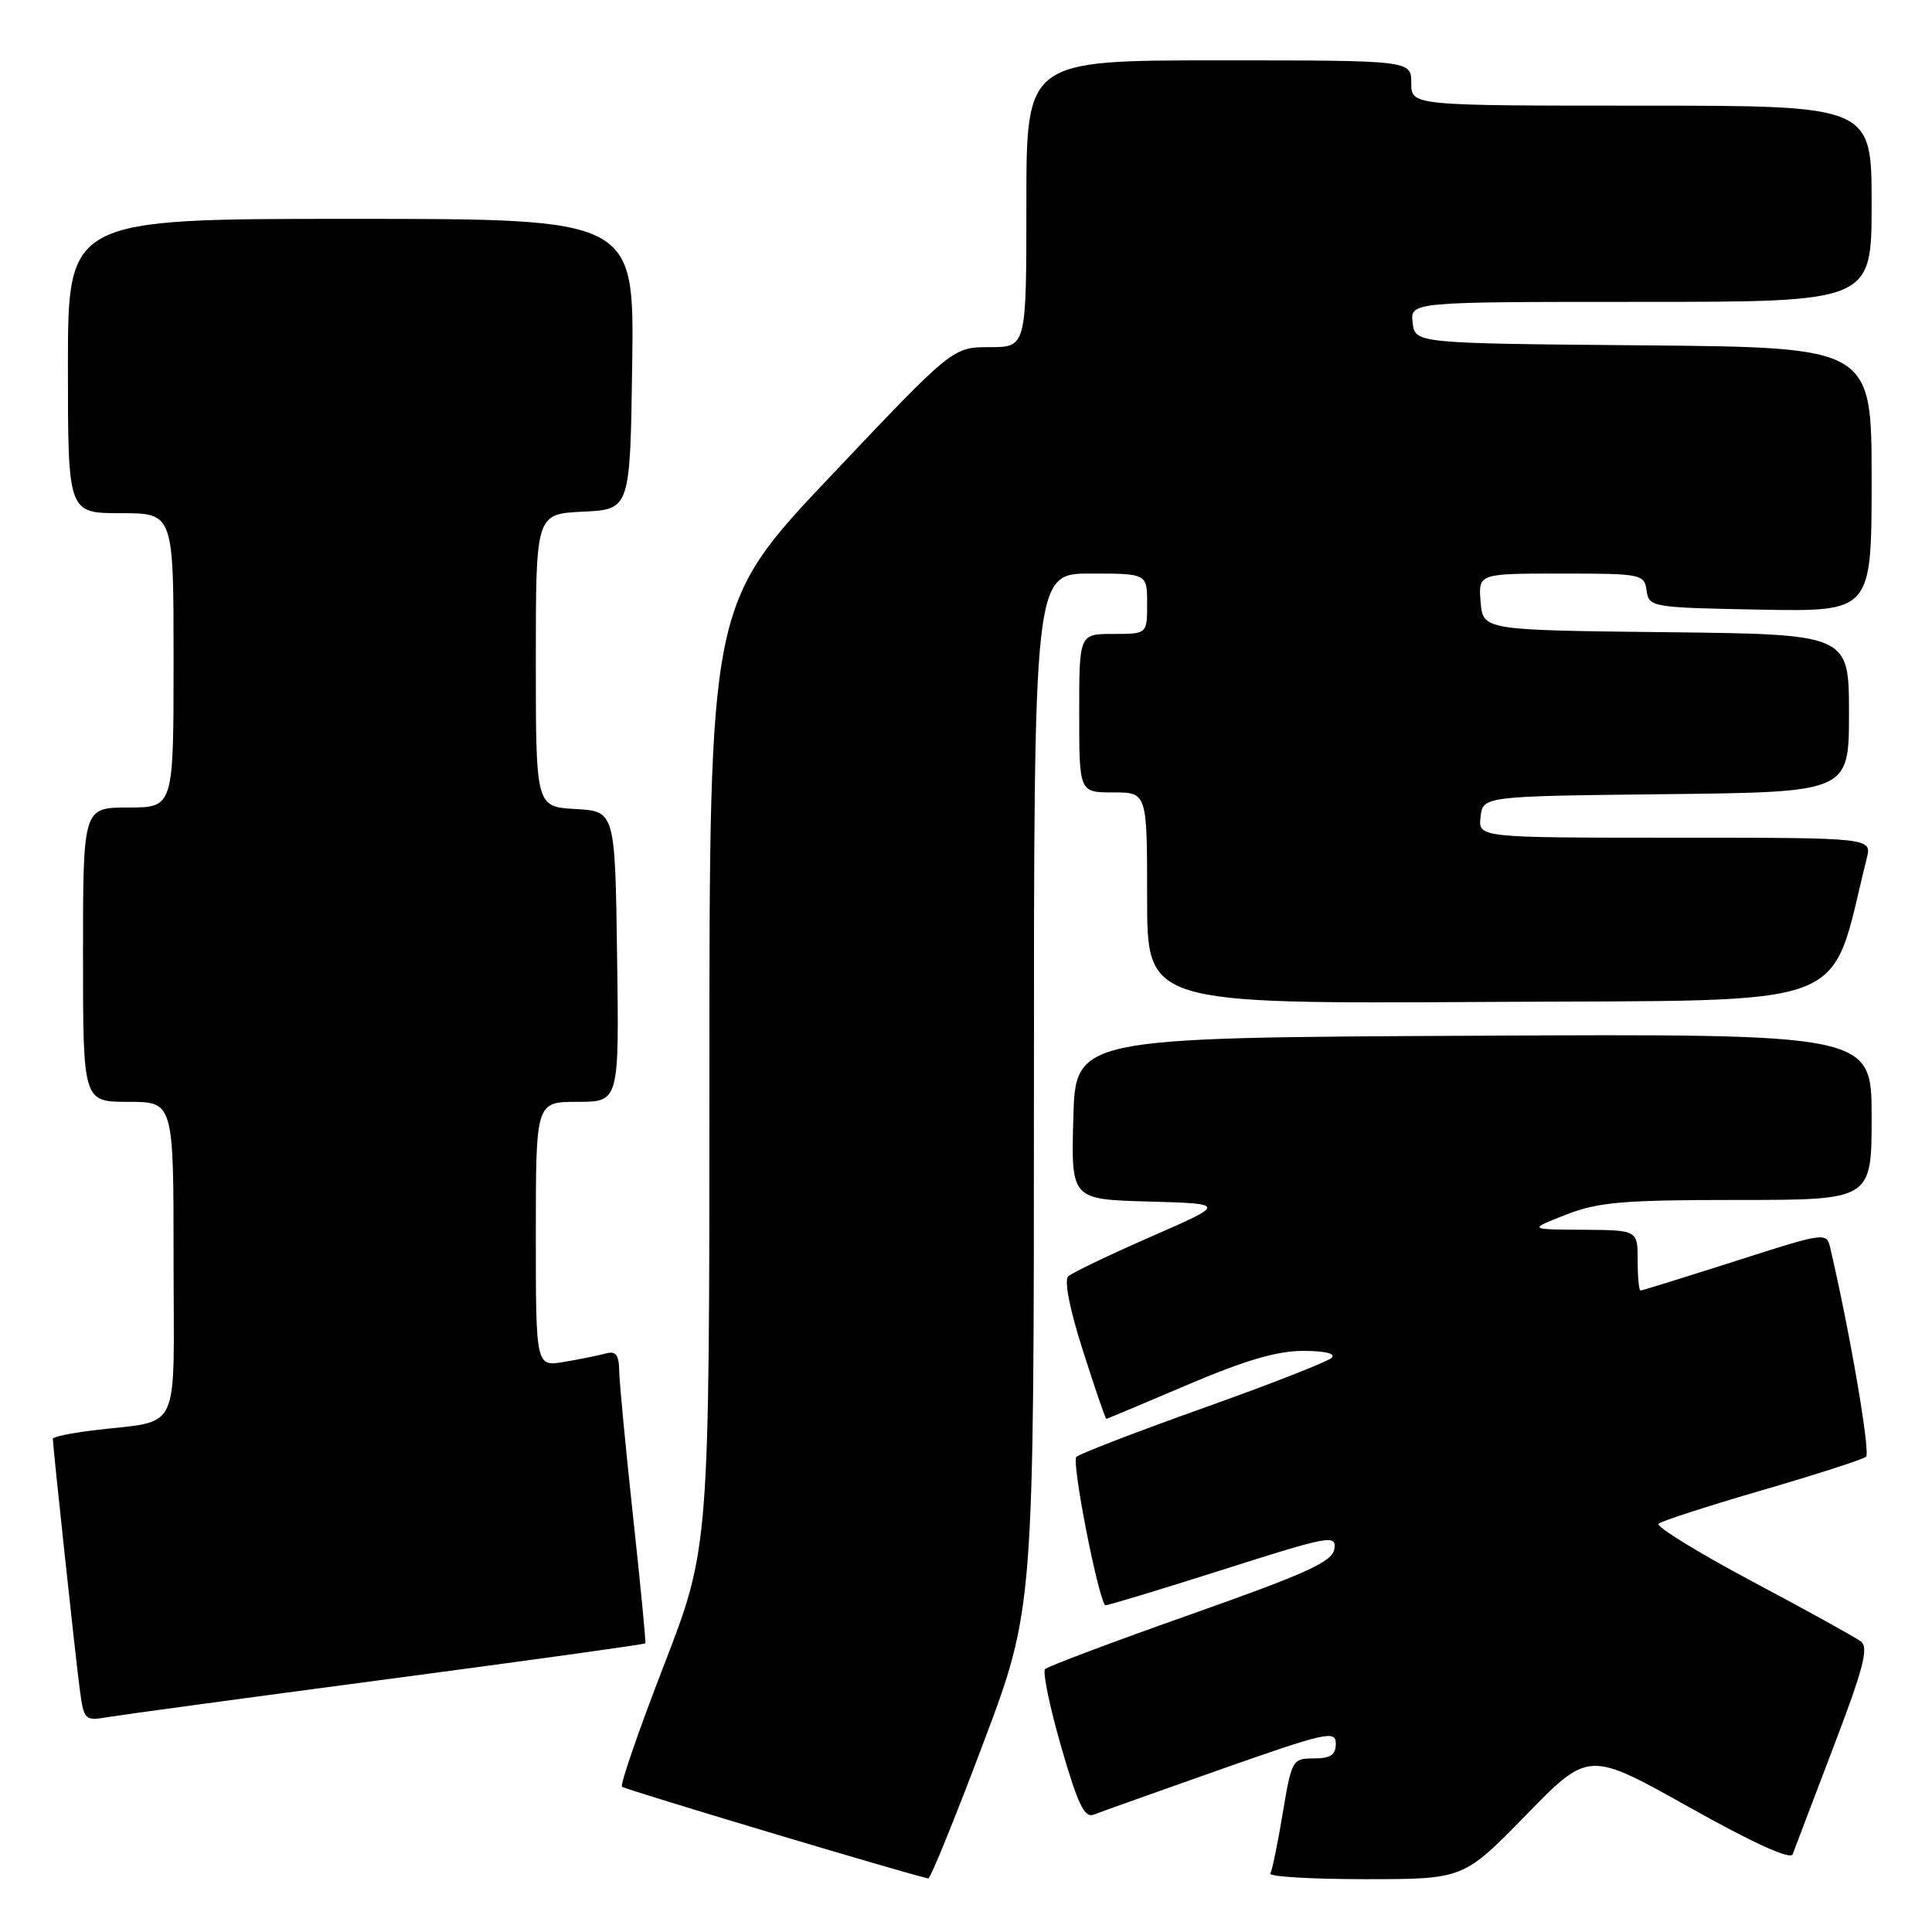 <?xml version="1.0" encoding="UTF-8" standalone="no"?>
<!DOCTYPE svg PUBLIC "-//W3C//DTD SVG 1.1//EN" "http://www.w3.org/Graphics/SVG/1.1/DTD/svg11.dtd" >
<svg xmlns="http://www.w3.org/2000/svg" xmlns:xlink="http://www.w3.org/1999/xlink" version="1.1" viewBox="0 0 256 256">
 <g >
 <path fill="currentColor"
d=" M 130.25 231.09 C 137.00 213.19 137.00 213.19 137.00 144.59 C 137.00 76.00 137.00 76.00 144.50 76.00 C 152.00 76.00 152.00 76.00 152.00 80.00 C 152.00 84.00 152.00 84.00 147.50 84.00 C 143.00 84.00 143.00 84.00 143.00 94.50 C 143.00 105.00 143.00 105.00 147.50 105.00 C 152.00 105.00 152.00 105.00 152.00 119.01 C 152.00 133.02 152.00 133.02 197.15 132.76 C 246.68 132.47 242.24 134.16 247.35 113.75 C 248.04 111.00 248.04 111.00 221.95 111.00 C 195.87 111.00 195.87 111.00 196.18 108.25 C 196.50 105.50 196.50 105.50 220.75 105.23 C 245.00 104.96 245.00 104.96 245.00 94.50 C 245.00 84.04 245.00 84.04 220.75 83.77 C 196.50 83.50 196.50 83.50 196.19 79.75 C 195.88 76.00 195.88 76.00 206.87 76.00 C 217.51 76.00 217.87 76.07 218.18 78.25 C 218.49 80.45 218.81 80.51 233.25 80.78 C 248.00 81.05 248.00 81.05 248.00 63.54 C 248.00 46.03 248.00 46.03 217.75 45.76 C 187.50 45.50 187.50 45.50 187.18 42.75 C 186.87 40.00 186.87 40.00 217.43 40.00 C 248.00 40.00 248.00 40.00 248.00 27.00 C 248.00 14.00 248.00 14.00 217.50 14.00 C 187.00 14.00 187.00 14.00 187.00 11.00 C 187.00 8.00 187.00 8.00 161.50 8.00 C 136.00 8.00 136.00 8.00 136.00 27.00 C 136.00 46.00 136.00 46.00 131.12 46.00 C 126.24 46.00 126.24 46.00 110.12 63.03 C 94.00 80.05 94.00 80.05 94.00 142.56 C 94.00 205.07 94.00 205.07 87.97 220.67 C 84.65 229.25 82.15 236.48 82.42 236.75 C 82.78 237.12 120.50 248.41 123.00 248.90 C 123.28 248.95 126.54 240.94 130.25 231.09 Z  M 202.21 240.50 C 210.50 232.00 210.50 232.00 223.80 239.45 C 232.33 244.23 237.26 246.47 237.54 245.70 C 237.78 245.04 240.21 238.65 242.94 231.50 C 246.92 221.07 247.64 218.30 246.58 217.50 C 245.85 216.95 239.36 213.36 232.15 209.53 C 224.95 205.69 219.38 202.26 219.77 201.90 C 220.17 201.54 226.35 199.54 233.50 197.46 C 240.65 195.38 246.84 193.38 247.26 193.03 C 247.87 192.51 245.10 176.37 242.52 165.37 C 242.03 163.25 241.89 163.27 229.89 167.12 C 223.22 169.25 217.59 171.00 217.38 171.00 C 217.17 171.00 217.00 169.20 217.00 167.00 C 217.00 163.00 217.00 163.00 209.75 162.95 C 202.50 162.91 202.50 162.91 207.50 160.95 C 211.79 159.28 215.02 159.00 230.25 159.00 C 248.00 159.00 248.00 159.00 248.00 147.99 C 248.00 136.98 248.00 136.98 195.25 137.24 C 142.50 137.50 142.50 137.50 142.22 148.21 C 141.93 158.93 141.93 158.93 152.22 159.21 C 162.50 159.50 162.50 159.50 152.50 163.87 C 147.00 166.28 142.08 168.64 141.56 169.11 C 140.98 169.65 141.72 173.44 143.50 178.99 C 145.08 183.95 146.47 188.00 146.59 188.00 C 146.71 188.00 151.54 185.97 157.34 183.50 C 164.90 180.27 169.22 179.00 172.64 179.00 C 175.57 179.00 177.04 179.35 176.45 179.92 C 175.93 180.43 168.30 183.42 159.50 186.55 C 150.70 189.69 143.10 192.61 142.62 193.05 C 141.97 193.65 145.38 211.24 146.43 212.71 C 146.51 212.82 153.45 210.72 161.85 208.05 C 176.15 203.49 177.10 203.31 176.81 205.24 C 176.55 206.94 173.26 208.44 157.82 213.90 C 147.54 217.53 138.84 220.80 138.48 221.17 C 138.13 221.53 139.09 226.16 140.61 231.45 C 142.84 239.15 143.70 240.94 144.95 240.44 C 145.80 240.10 153.36 237.41 161.75 234.45 C 175.73 229.53 177.00 229.25 177.00 231.04 C 177.00 232.54 176.31 233.00 174.09 233.00 C 171.26 233.00 171.15 233.19 169.97 240.25 C 169.31 244.24 168.57 247.84 168.32 248.25 C 168.08 248.66 173.74 249.00 180.90 249.00 C 193.92 249.00 193.92 249.00 202.21 240.50 Z  M 51.42 222.49 C 70.07 220.02 85.41 217.89 85.51 217.75 C 85.60 217.61 84.88 210.07 83.89 201.00 C 82.91 191.93 82.08 183.23 82.05 181.68 C 82.01 179.50 81.61 178.97 80.25 179.35 C 79.29 179.61 76.81 180.11 74.75 180.46 C 71.00 181.09 71.00 181.09 71.00 163.55 C 71.00 146.00 71.00 146.00 76.52 146.00 C 82.04 146.00 82.04 146.00 81.77 126.75 C 81.50 107.50 81.50 107.50 76.25 107.20 C 71.00 106.90 71.00 106.90 71.00 87.50 C 71.00 68.10 71.00 68.10 77.25 67.80 C 83.50 67.50 83.50 67.50 83.77 48.25 C 84.04 29.00 84.04 29.00 46.52 29.00 C 9.00 29.00 9.00 29.00 9.00 48.50 C 9.00 68.00 9.00 68.00 16.00 68.00 C 23.00 68.00 23.00 68.00 23.00 87.50 C 23.00 107.00 23.00 107.00 17.00 107.00 C 11.00 107.00 11.00 107.00 11.00 126.50 C 11.00 146.00 11.00 146.00 17.00 146.00 C 23.00 146.00 23.00 146.00 23.00 166.92 C 23.00 190.62 24.22 188.07 12.25 189.54 C 9.36 189.90 7.00 190.39 7.00 190.64 C 7.00 191.60 10.02 219.74 10.56 223.78 C 11.12 227.96 11.21 228.05 14.32 227.52 C 16.07 227.23 32.76 224.96 51.42 222.49 Z "/>
</g>
</svg>